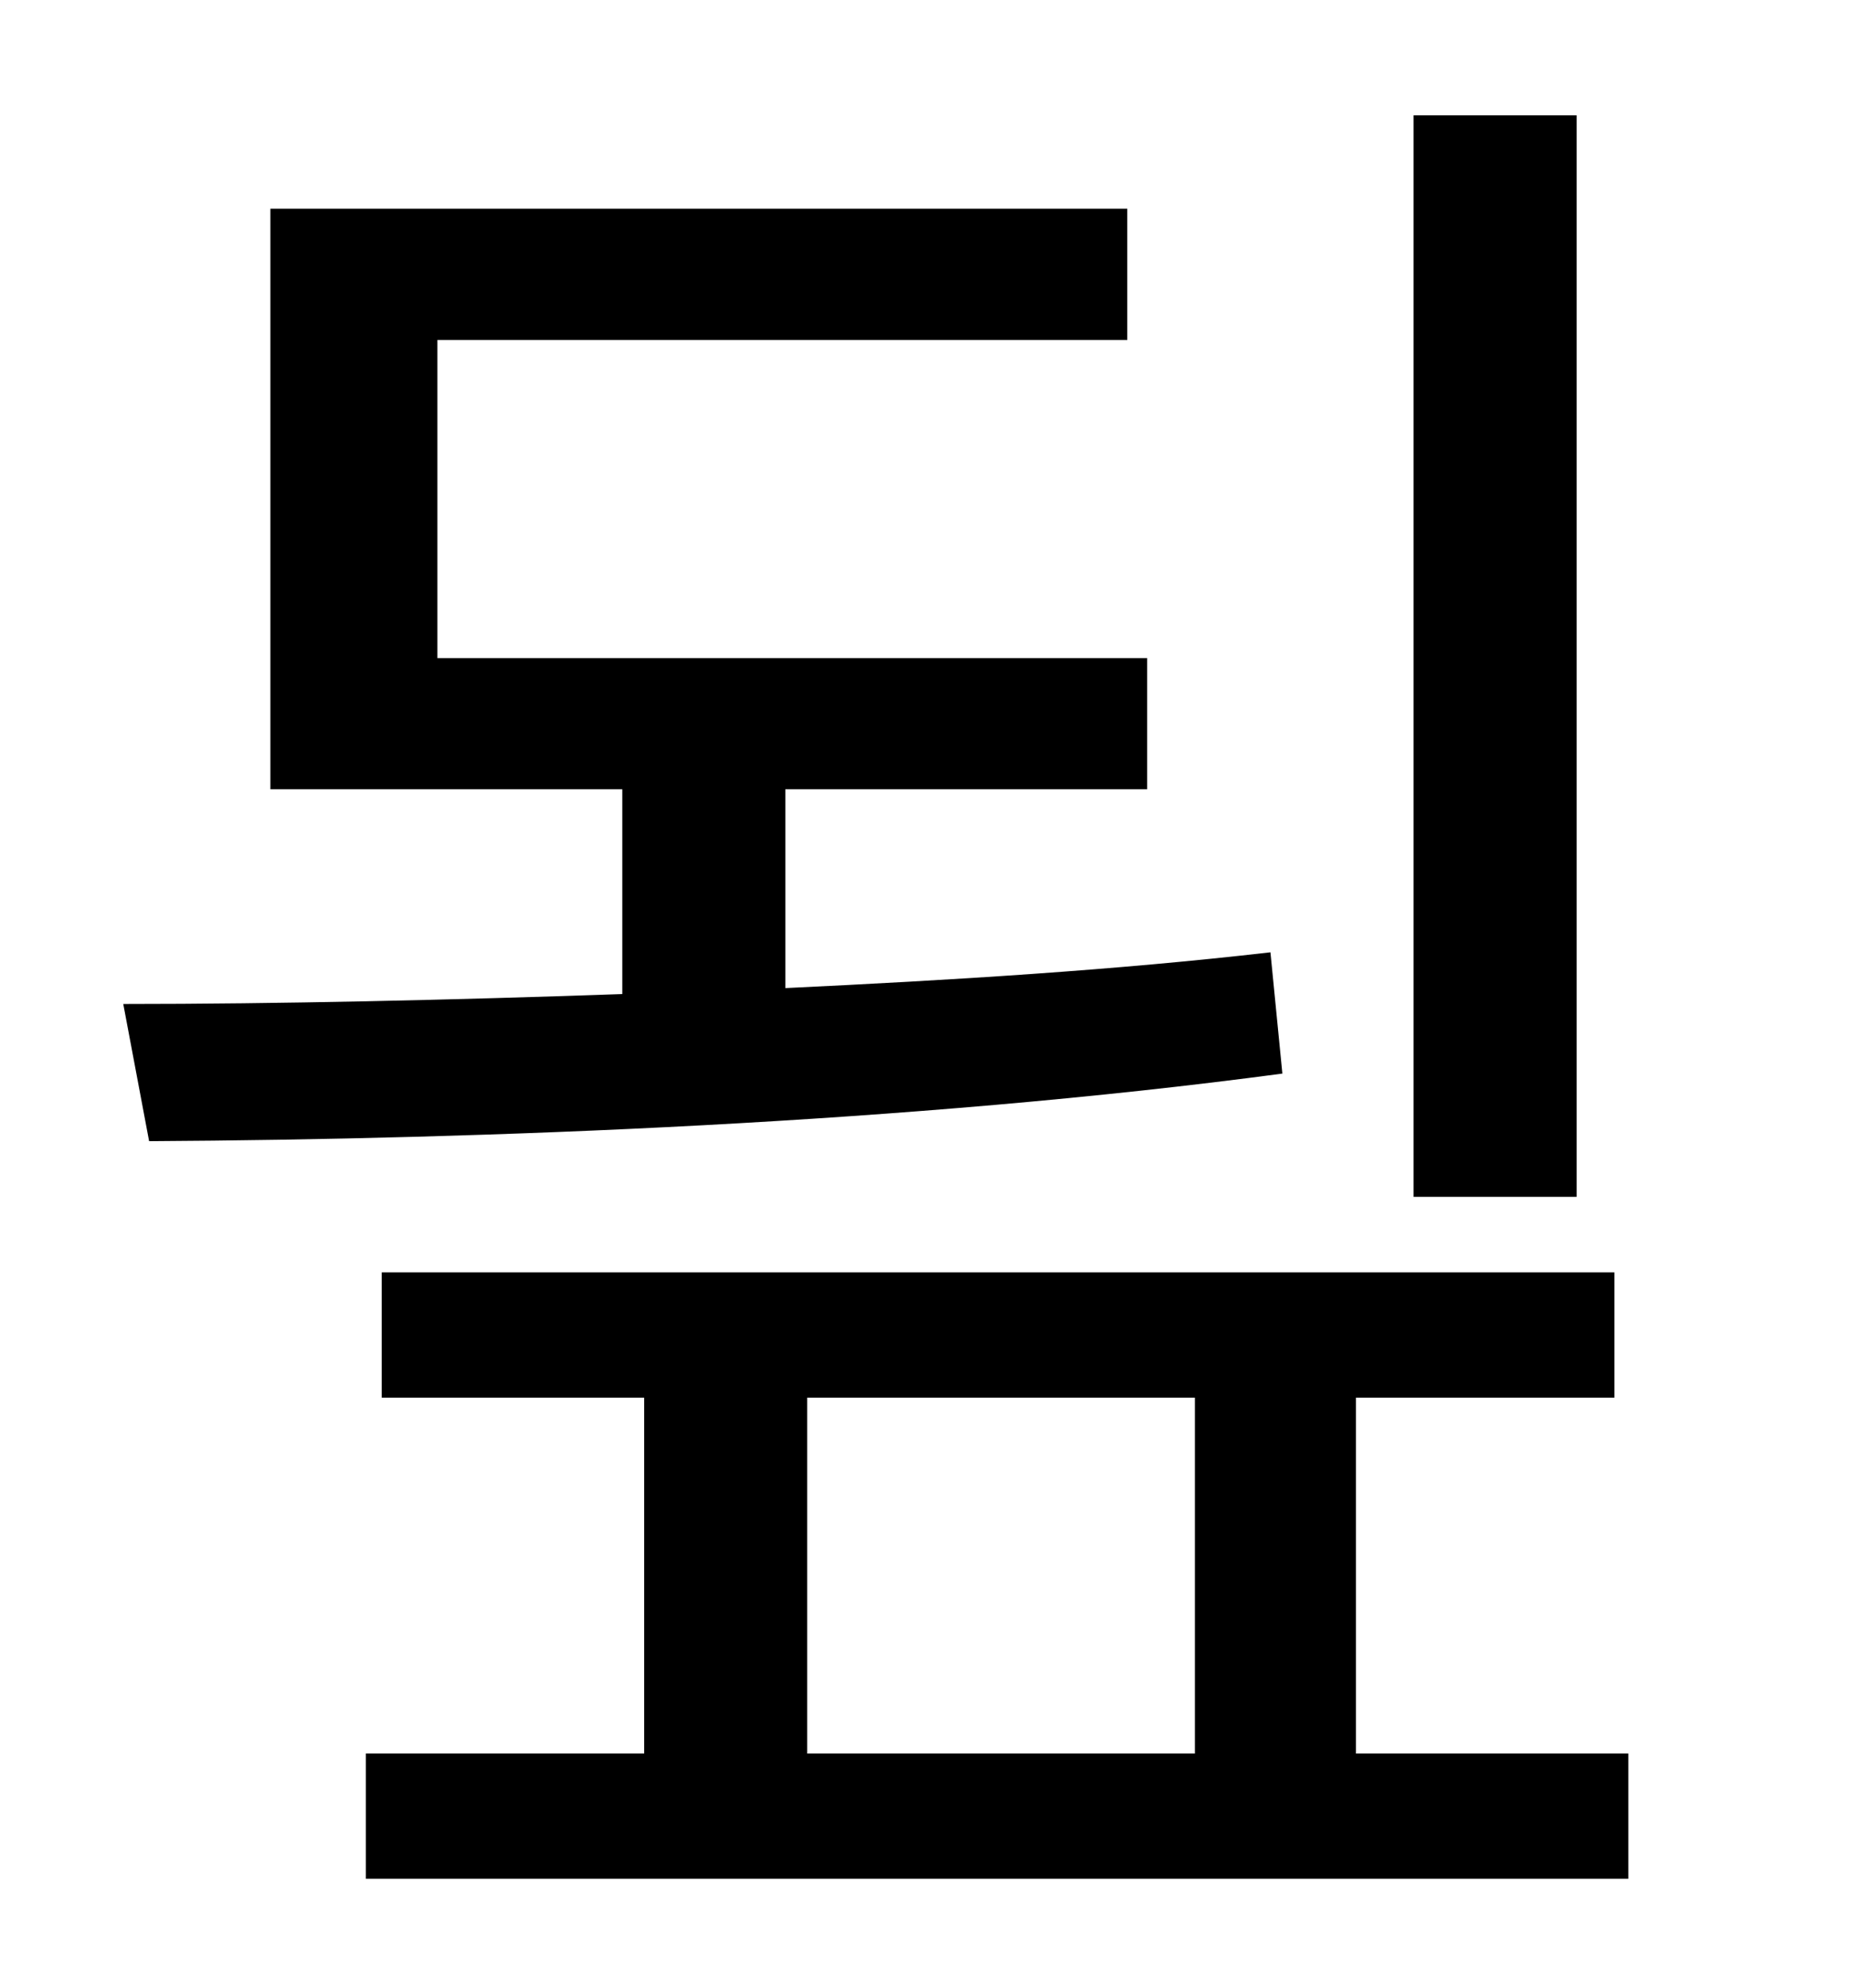 <?xml version="1.0" standalone="no"?>
<!DOCTYPE svg PUBLIC "-//W3C//DTD SVG 1.1//EN" "http://www.w3.org/Graphics/SVG/1.1/DTD/svg11.dtd" >
<svg xmlns="http://www.w3.org/2000/svg" xmlns:xlink="http://www.w3.org/1999/xlink" version="1.1" viewBox="-10 0 930 1000">
   <path fill="currentColor"
d="M783 58v544h-82v-544h82zM629 479l6 61c-187 25 -401 33 -570 34l-13 -69c78 0 165 -2 251 -5v-103h-177v-292h431v66h-347v160h357v66h-182v100c84 -4 166 -9 244 -18zM396 703v179h195v-179h-195zM672 882h137v63h-635v-63h140v-179h-132v-63h620v63h-130v179z" />
</svg>
